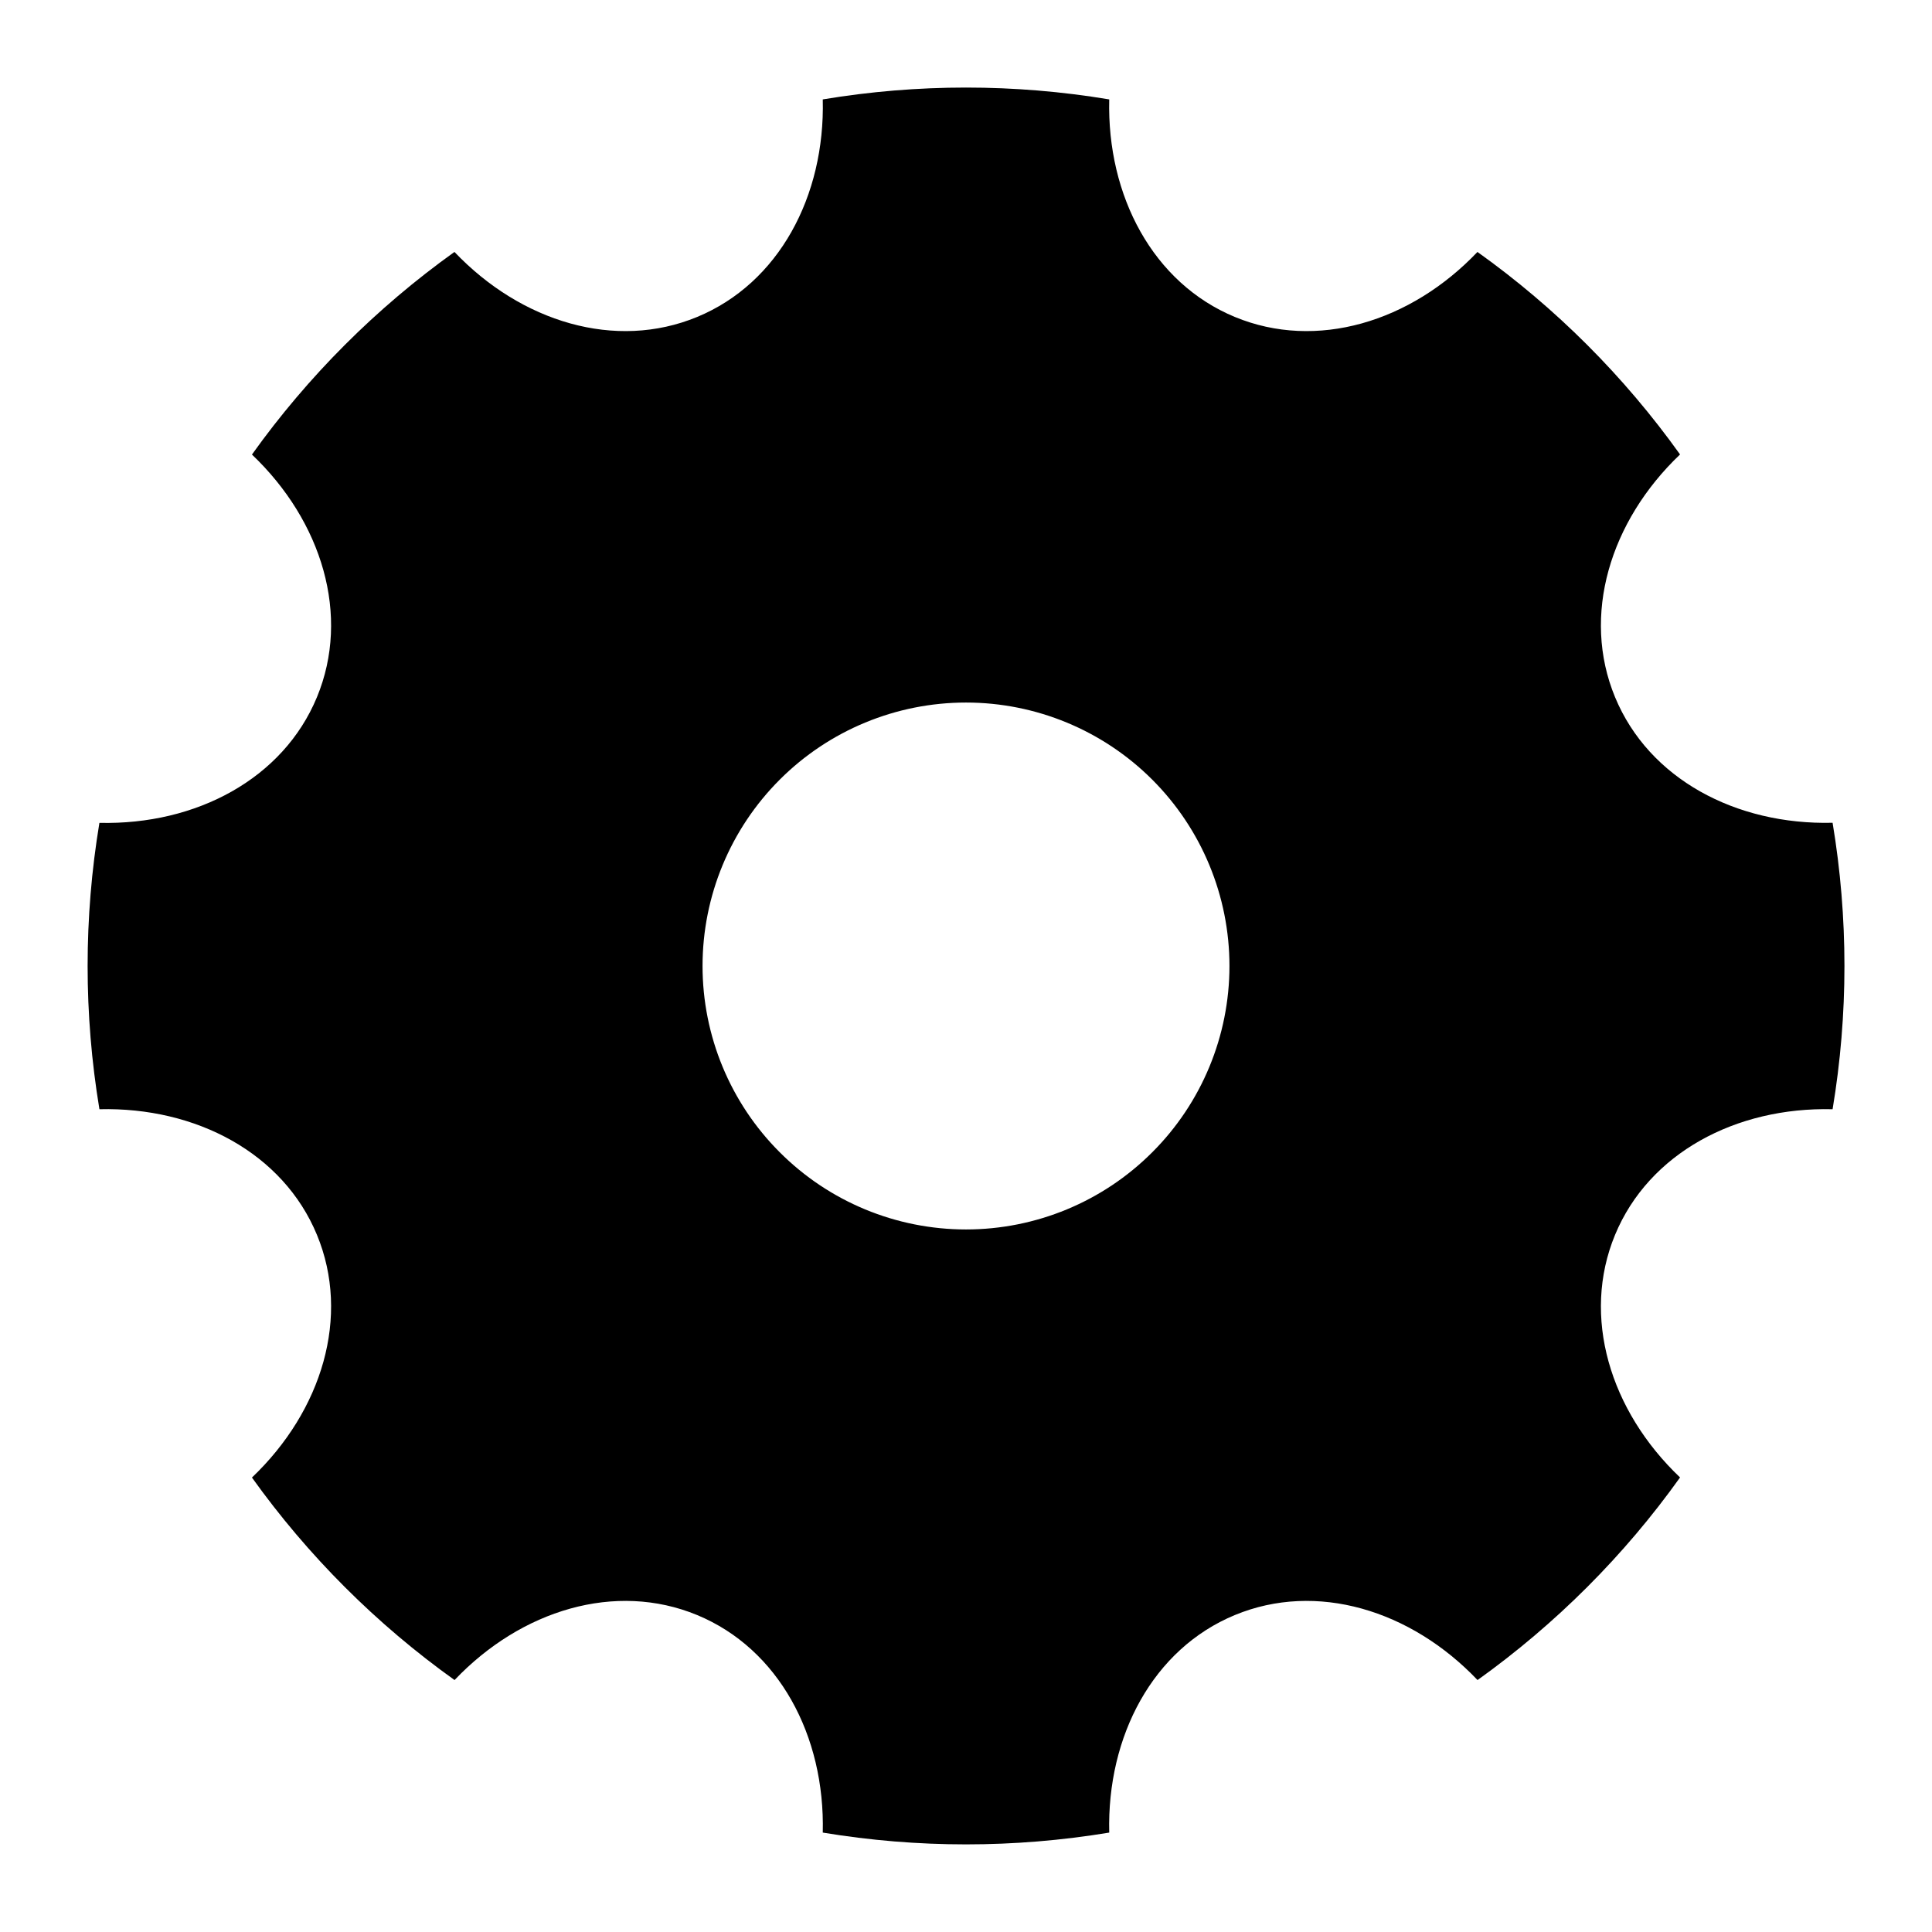 <svg width="22" height="22" viewBox="0 0 22 22" fill="none" xmlns="http://www.w3.org/2000/svg">
<path d="M1.132 12.63C0.953 11.55 0.953 10.449 1.132 9.37C2.234 9.396 3.224 8.868 3.609 7.939C3.994 7.009 3.667 5.935 2.869 5.176C3.506 4.285 4.285 3.506 5.175 2.869C5.935 3.667 7.009 3.994 7.939 3.609C8.869 3.224 9.396 2.233 9.369 1.132C10.449 0.952 11.551 0.952 12.631 1.132C12.604 2.234 13.132 3.224 14.061 3.609C14.991 3.994 16.065 3.667 16.824 2.869C17.715 3.505 18.494 4.284 19.131 5.175C18.333 5.935 18.006 7.009 18.391 7.939C18.776 8.869 19.767 9.396 20.868 9.369C21.048 10.449 21.048 11.551 20.868 12.631C19.766 12.604 18.776 13.132 18.391 14.061C18.006 14.991 18.333 16.065 19.131 16.824C18.495 17.715 17.715 18.494 16.825 19.131C16.065 18.333 14.991 18.006 14.061 18.391C13.131 18.776 12.604 19.767 12.631 20.868C11.551 21.047 10.449 21.047 9.369 20.868C9.396 19.766 8.868 18.776 7.939 18.391C7.009 18.006 5.935 18.333 5.176 19.131C4.285 18.494 3.506 17.715 2.869 16.825C3.667 16.065 3.994 14.991 3.609 14.061C3.224 13.131 2.233 12.604 1.132 12.631V12.63ZM11 14C11.796 14 12.559 13.684 13.121 13.121C13.684 12.559 14 11.795 14 11C14 10.204 13.684 9.441 13.121 8.878C12.559 8.316 11.796 8 11 8C10.204 8 9.441 8.316 8.879 8.878C8.316 9.441 8 10.204 8 11C8 11.795 8.316 12.559 8.879 13.121C9.441 13.684 10.204 14 11 14Z" fill="black"/>
</svg>
